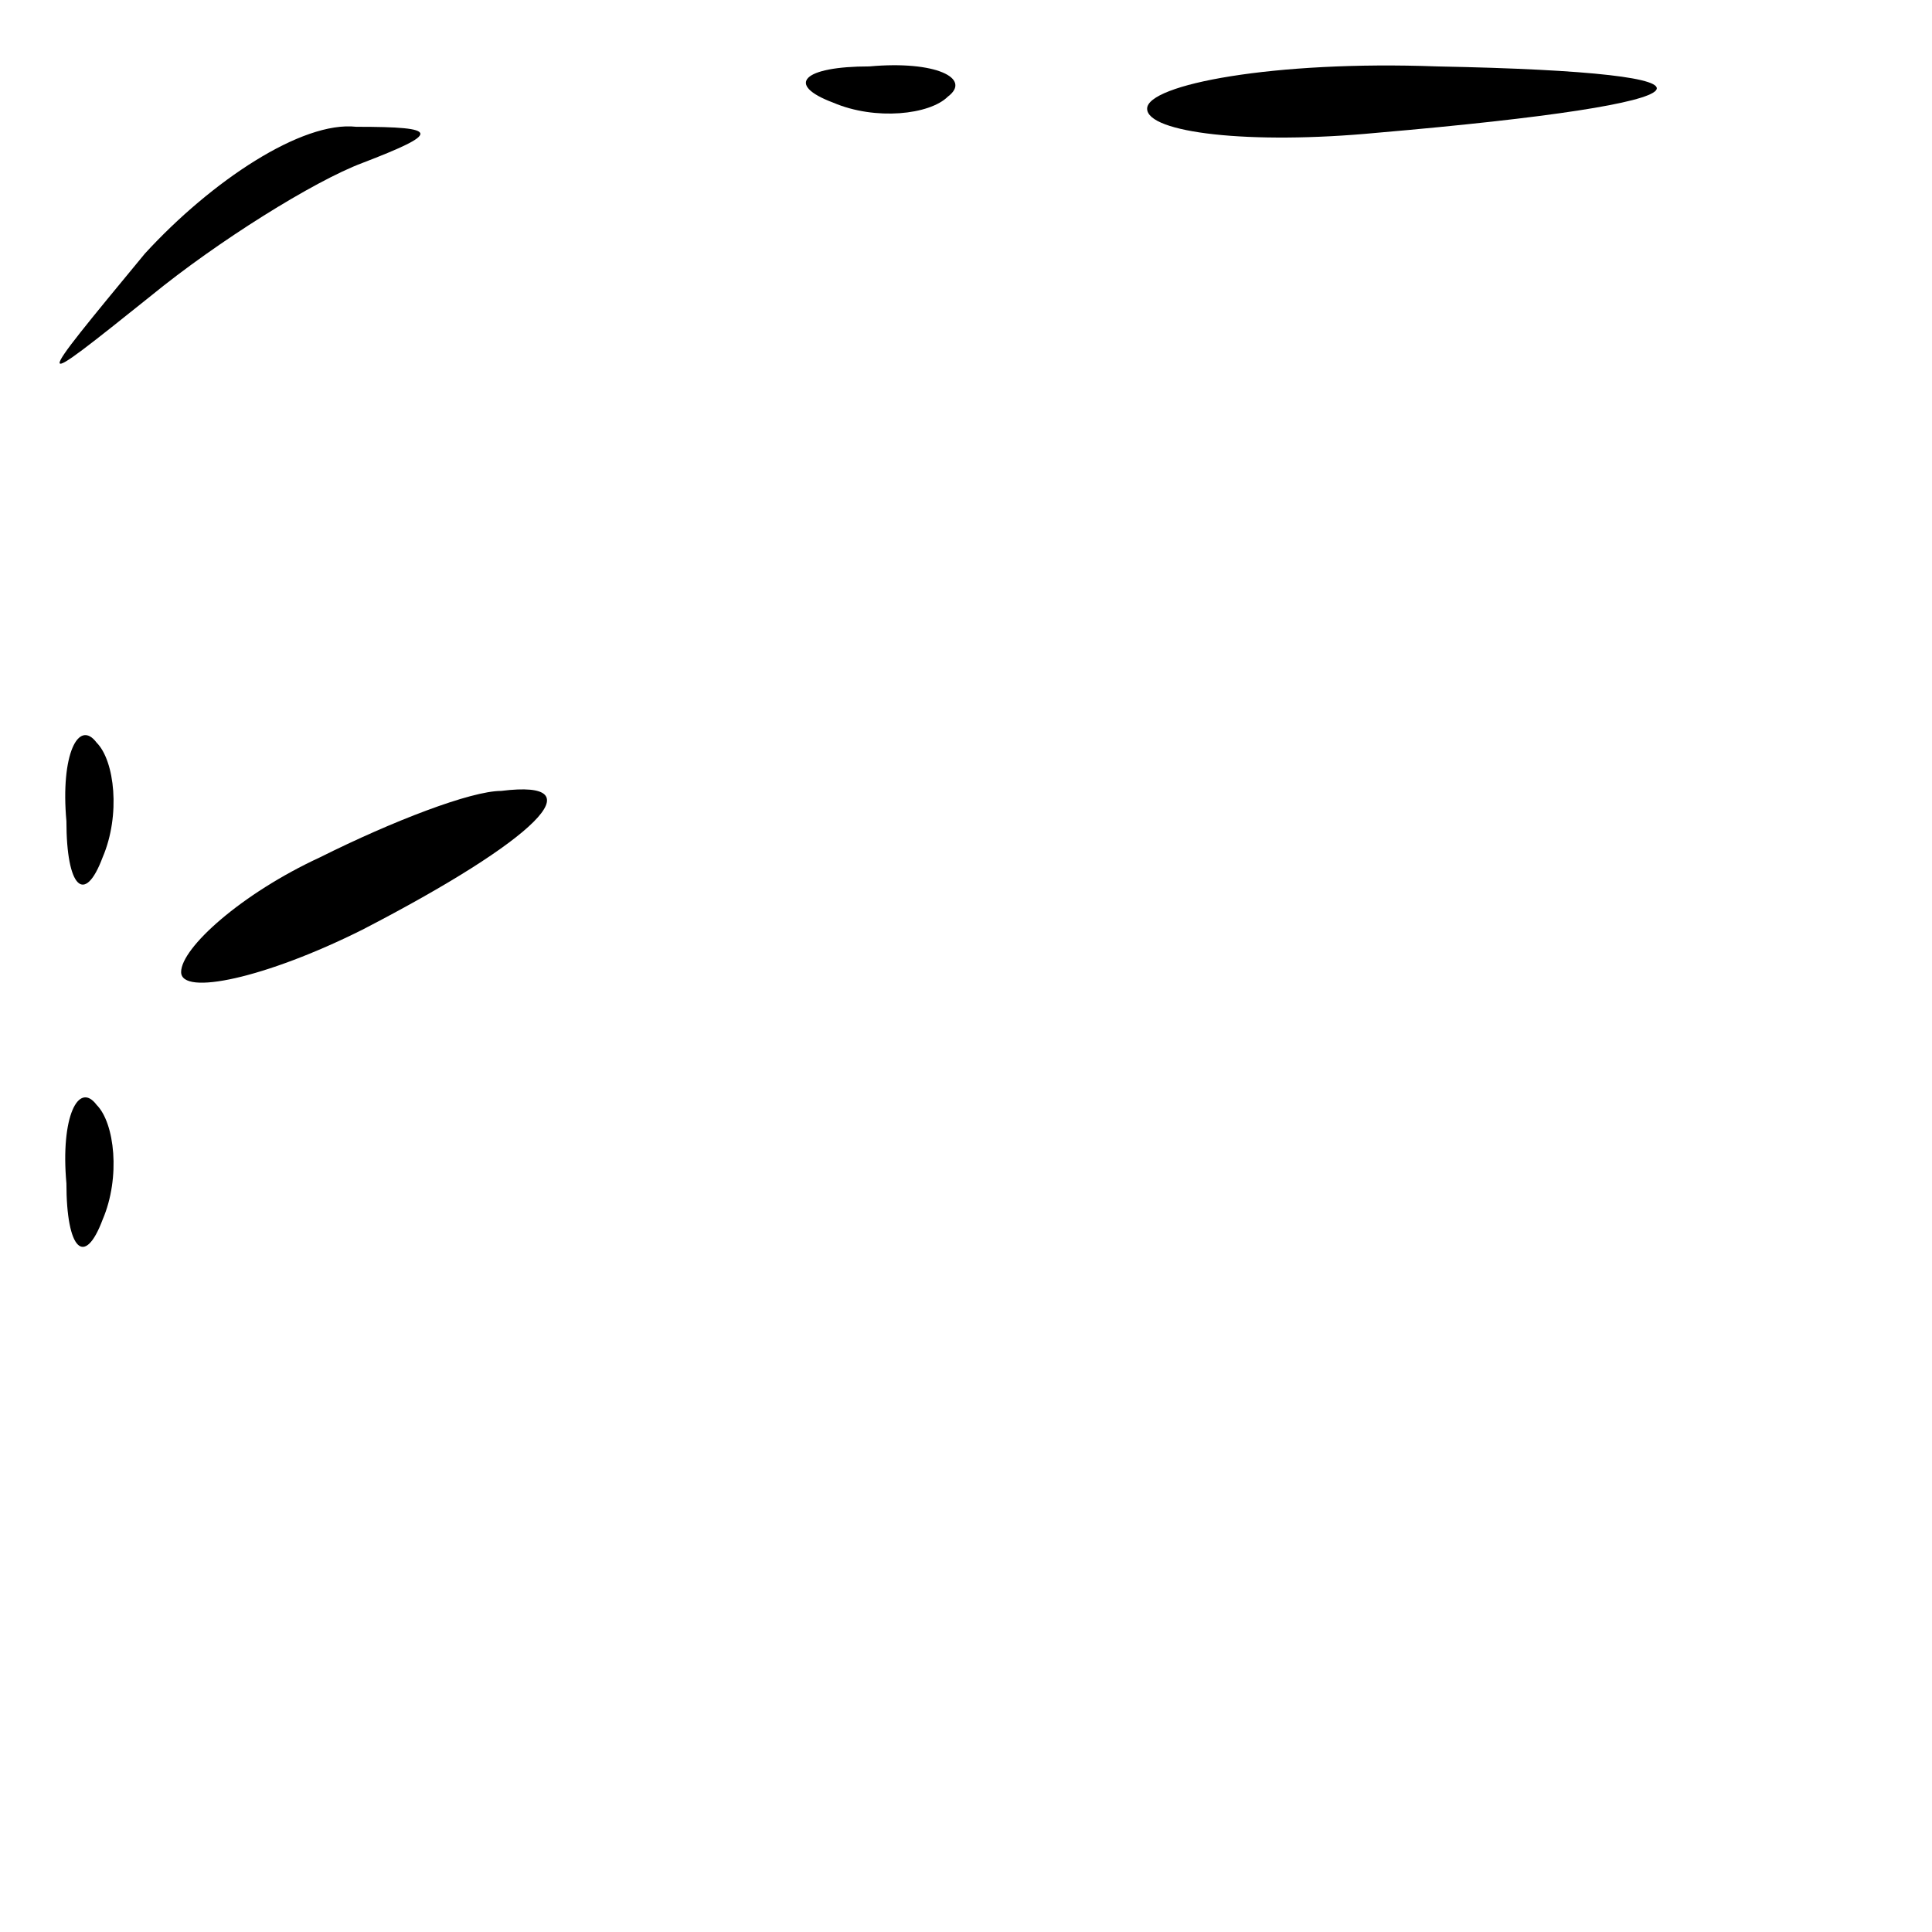 <?xml version="1.0" standalone="no"?>
<!DOCTYPE svg PUBLIC "-//W3C//DTD SVG 20010904//EN"
 "http://www.w3.org/TR/2001/REC-SVG-20010904/DTD/svg10.dtd">
<svg version="1.0" xmlns="http://www.w3.org/2000/svg"
 width="32pt" height="32pt" viewBox="0 0 32 32"
 preserveAspectRatio="xMidYMid meet">
<g transform="translate(0,32) scale(0.1,-0.1)"
fill="#000000" stroke="none">
<path fill="#000000" stroke="none" d="M138 303 c7 -3 16 -2 19 1 4 3 -2 6
-13 5 -11 0 -14 -3 -6 -6z"/>
<path fill="#000000" stroke="none" d="M190 302 c0 -4 17 -6 38 -4 58 5 62 10
10 11 -27 1 -48 -3 -48 -7z"/>
<path fill="#000000" stroke="none" d="M24 278 c-19 -23 -19 -23 1 -7 11 9 27
19 35 22 13 5 13 6 -1 6 -9 1 -24 -9 -35 -21z"/>
<path fill="#000000" stroke="none" d="M11 184 c0 -11 3 -14 6 -6 3 7 2 16 -1
19 -3 4 -6 -2 -5 -13z"/>
<path fill="#000000" stroke="none" d="M53 178 c-13 -6 -23 -15 -23 -19 0 -4
14 -1 30 7 29 15 39 25 23 23 -5 0 -18 -5 -30 -11z"/>
<path fill="#000000" stroke="none" d="M11 124 c0 -11 3 -14 6 -6 3 7 2 16 -1
19 -3 4 -6 -2 -5 -13z"/>
</g>
</svg>

